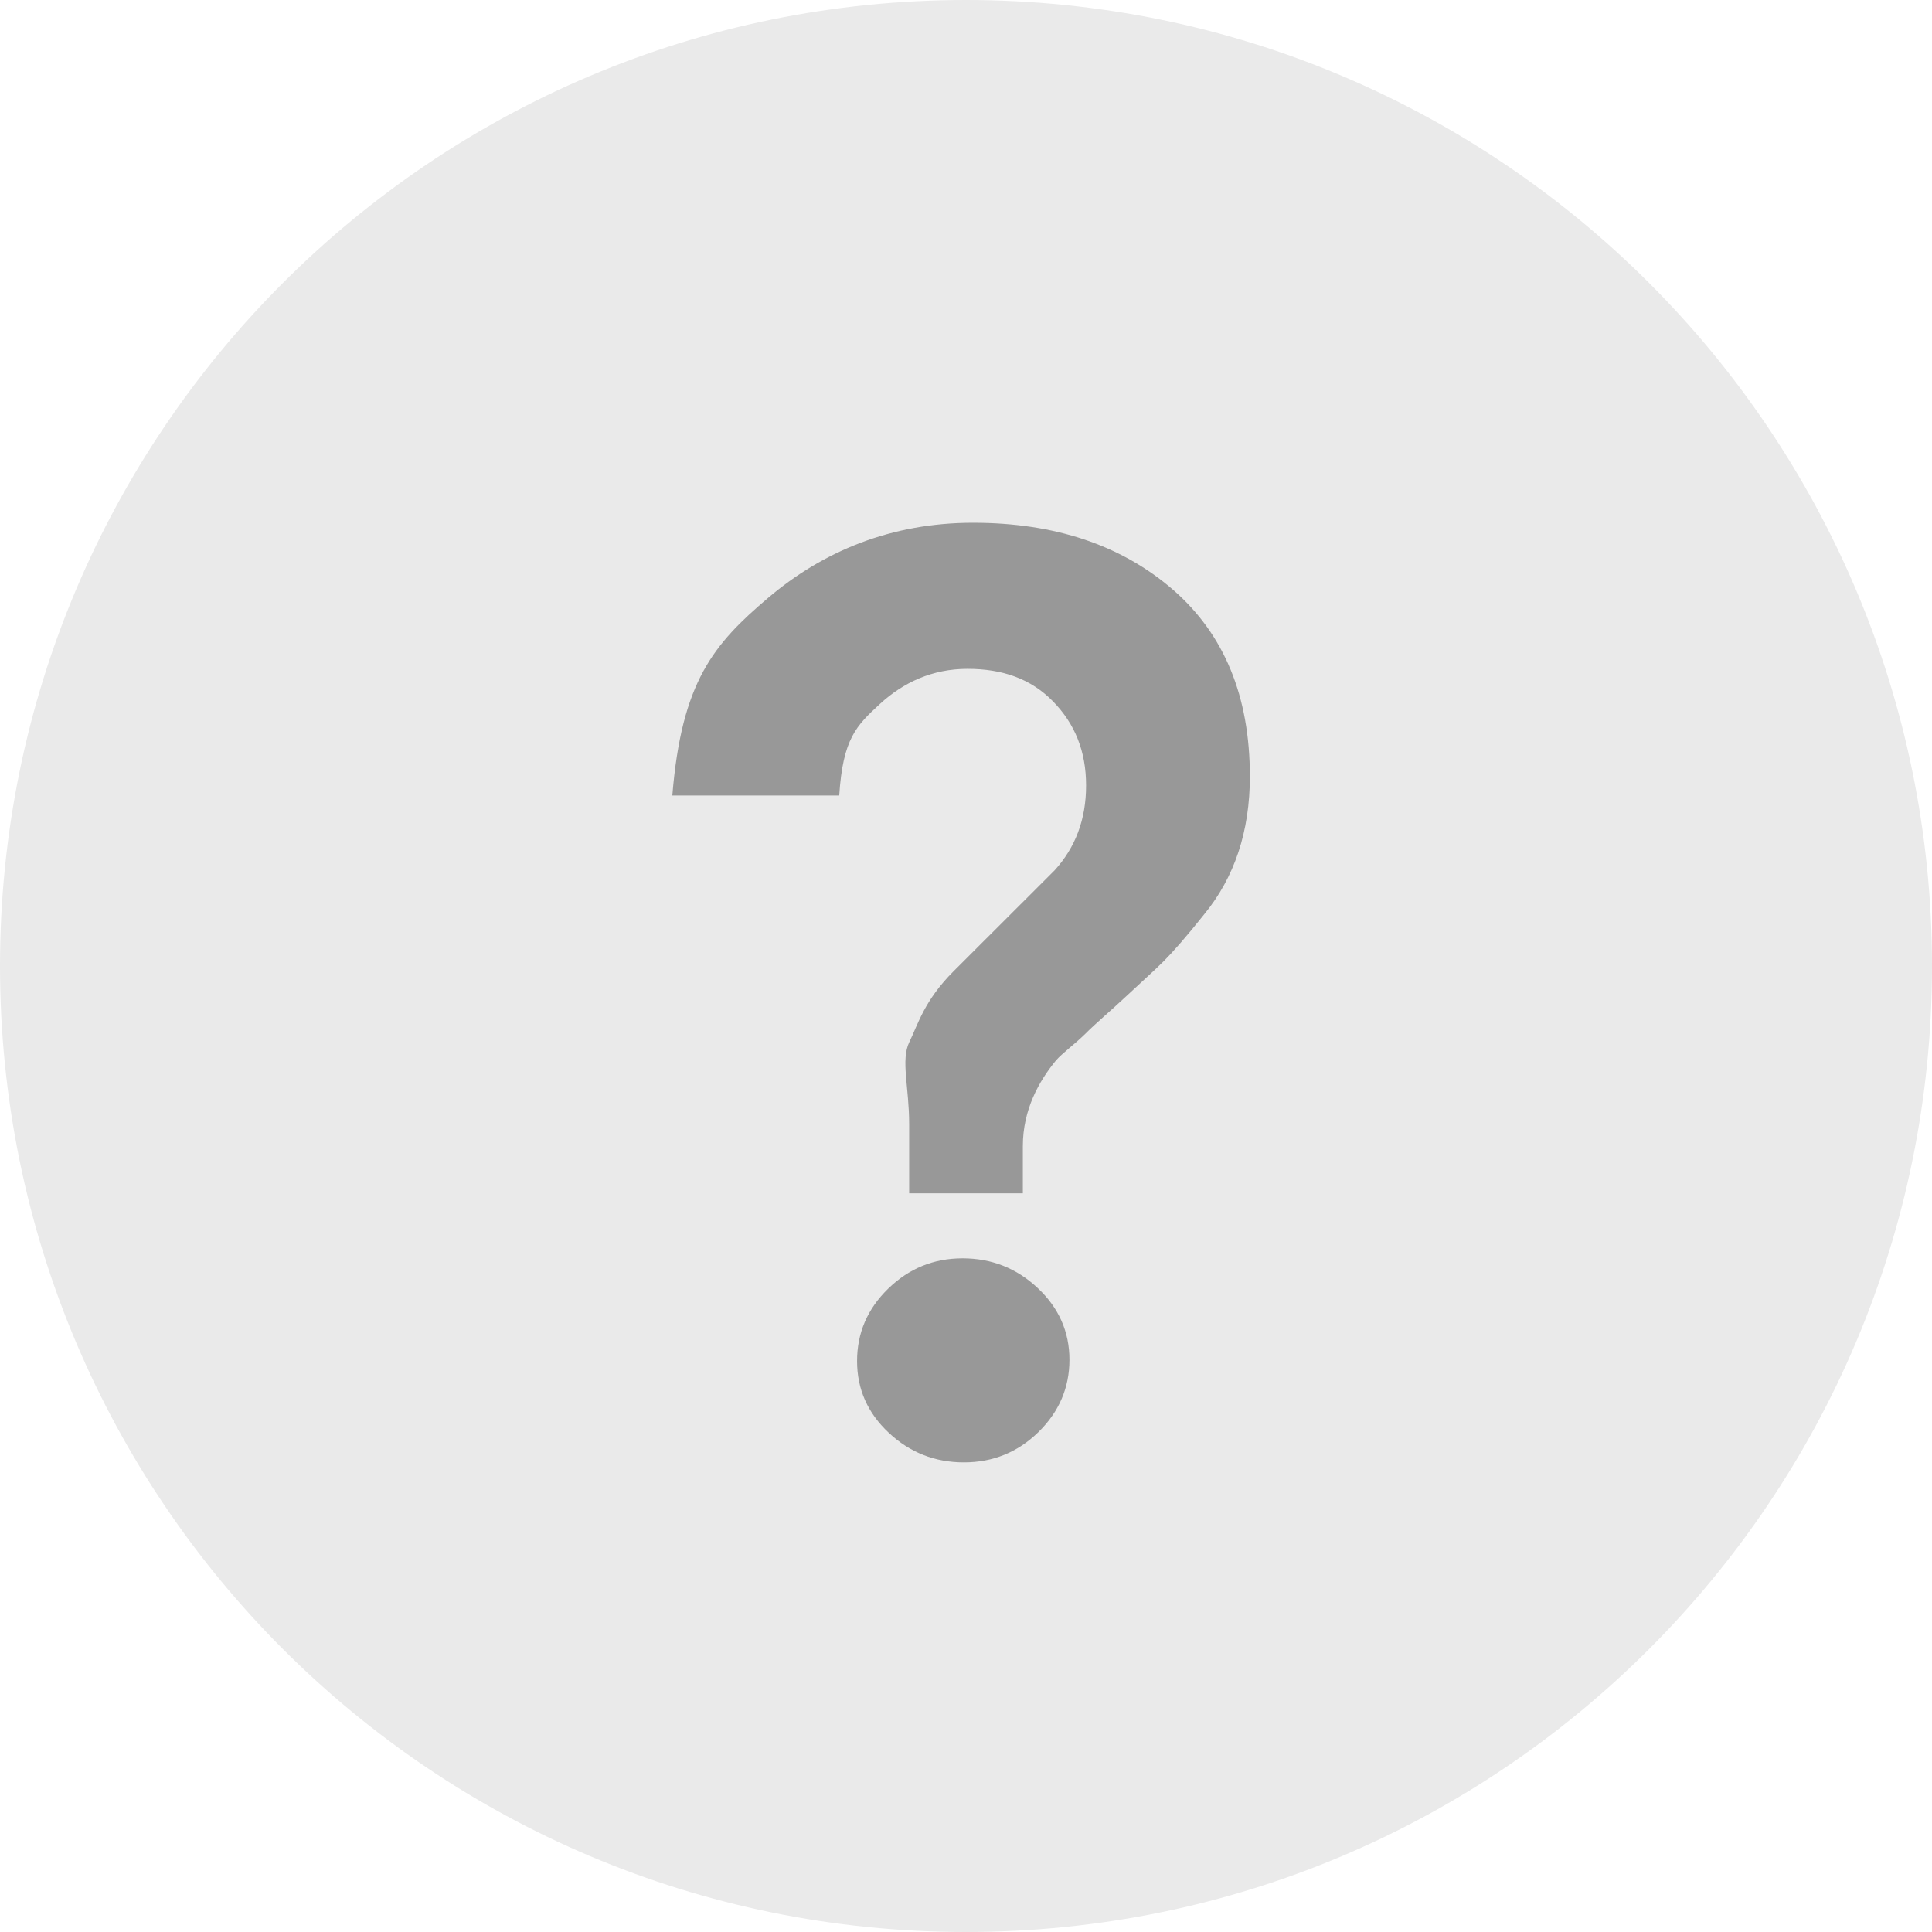 <svg width="26" height="26" viewBox="0 0 26 26" fill="none" xmlns="http://www.w3.org/2000/svg">
<path d="M13 0C5.82 0 0 5.82 0 13C0 20.18 5.82 26 13 26C20.18 26 26 20.18 26 13C26 5.82 20.18 0 13 0Z" fill="#EAEAEA"/>
<path d="M13.094 7.035C11.993 7.035 11.074 7.42 10.338 8.045C9.602 8.669 9.172 9.176 9.048 10.706H11.294C11.343 9.941 11.525 9.765 11.841 9.474C12.157 9.183 12.549 9.001 13.02 9.001C13.49 9.001 13.873 9.134 14.17 9.438C14.467 9.741 14.616 10.113 14.616 10.57C14.616 11.027 14.473 11.406 14.189 11.716L12.834 13.069C12.438 13.465 12.355 13.783 12.237 14.024C12.12 14.265 12.235 14.631 12.235 15.126V16.059H13.765V15.423C13.765 14.929 13.986 14.545 14.209 14.273C14.294 14.174 14.463 14.053 14.607 13.911C14.749 13.768 14.95 13.601 15.154 13.409C15.358 13.218 15.536 13.06 15.66 12.936C15.783 12.813 15.969 12.602 16.205 12.305C16.612 11.81 16.82 11.191 16.82 10.449C16.82 9.372 16.476 8.535 15.783 7.934C15.089 7.335 14.195 7.035 13.094 7.035Z" fill="#989898"/>
<path d="M12.954 16.934C12.564 16.934 12.231 17.071 11.952 17.343C11.673 17.615 11.534 17.939 11.534 18.317C11.534 18.694 11.676 19.016 11.961 19.282C12.245 19.548 12.583 19.68 12.972 19.68C13.362 19.68 13.696 19.544 13.974 19.273C14.252 19.001 14.392 18.676 14.392 18.299C14.392 17.922 14.249 17.6 13.964 17.333C13.681 17.067 13.344 16.934 12.954 16.934Z" fill="#989898"/>
</svg>
